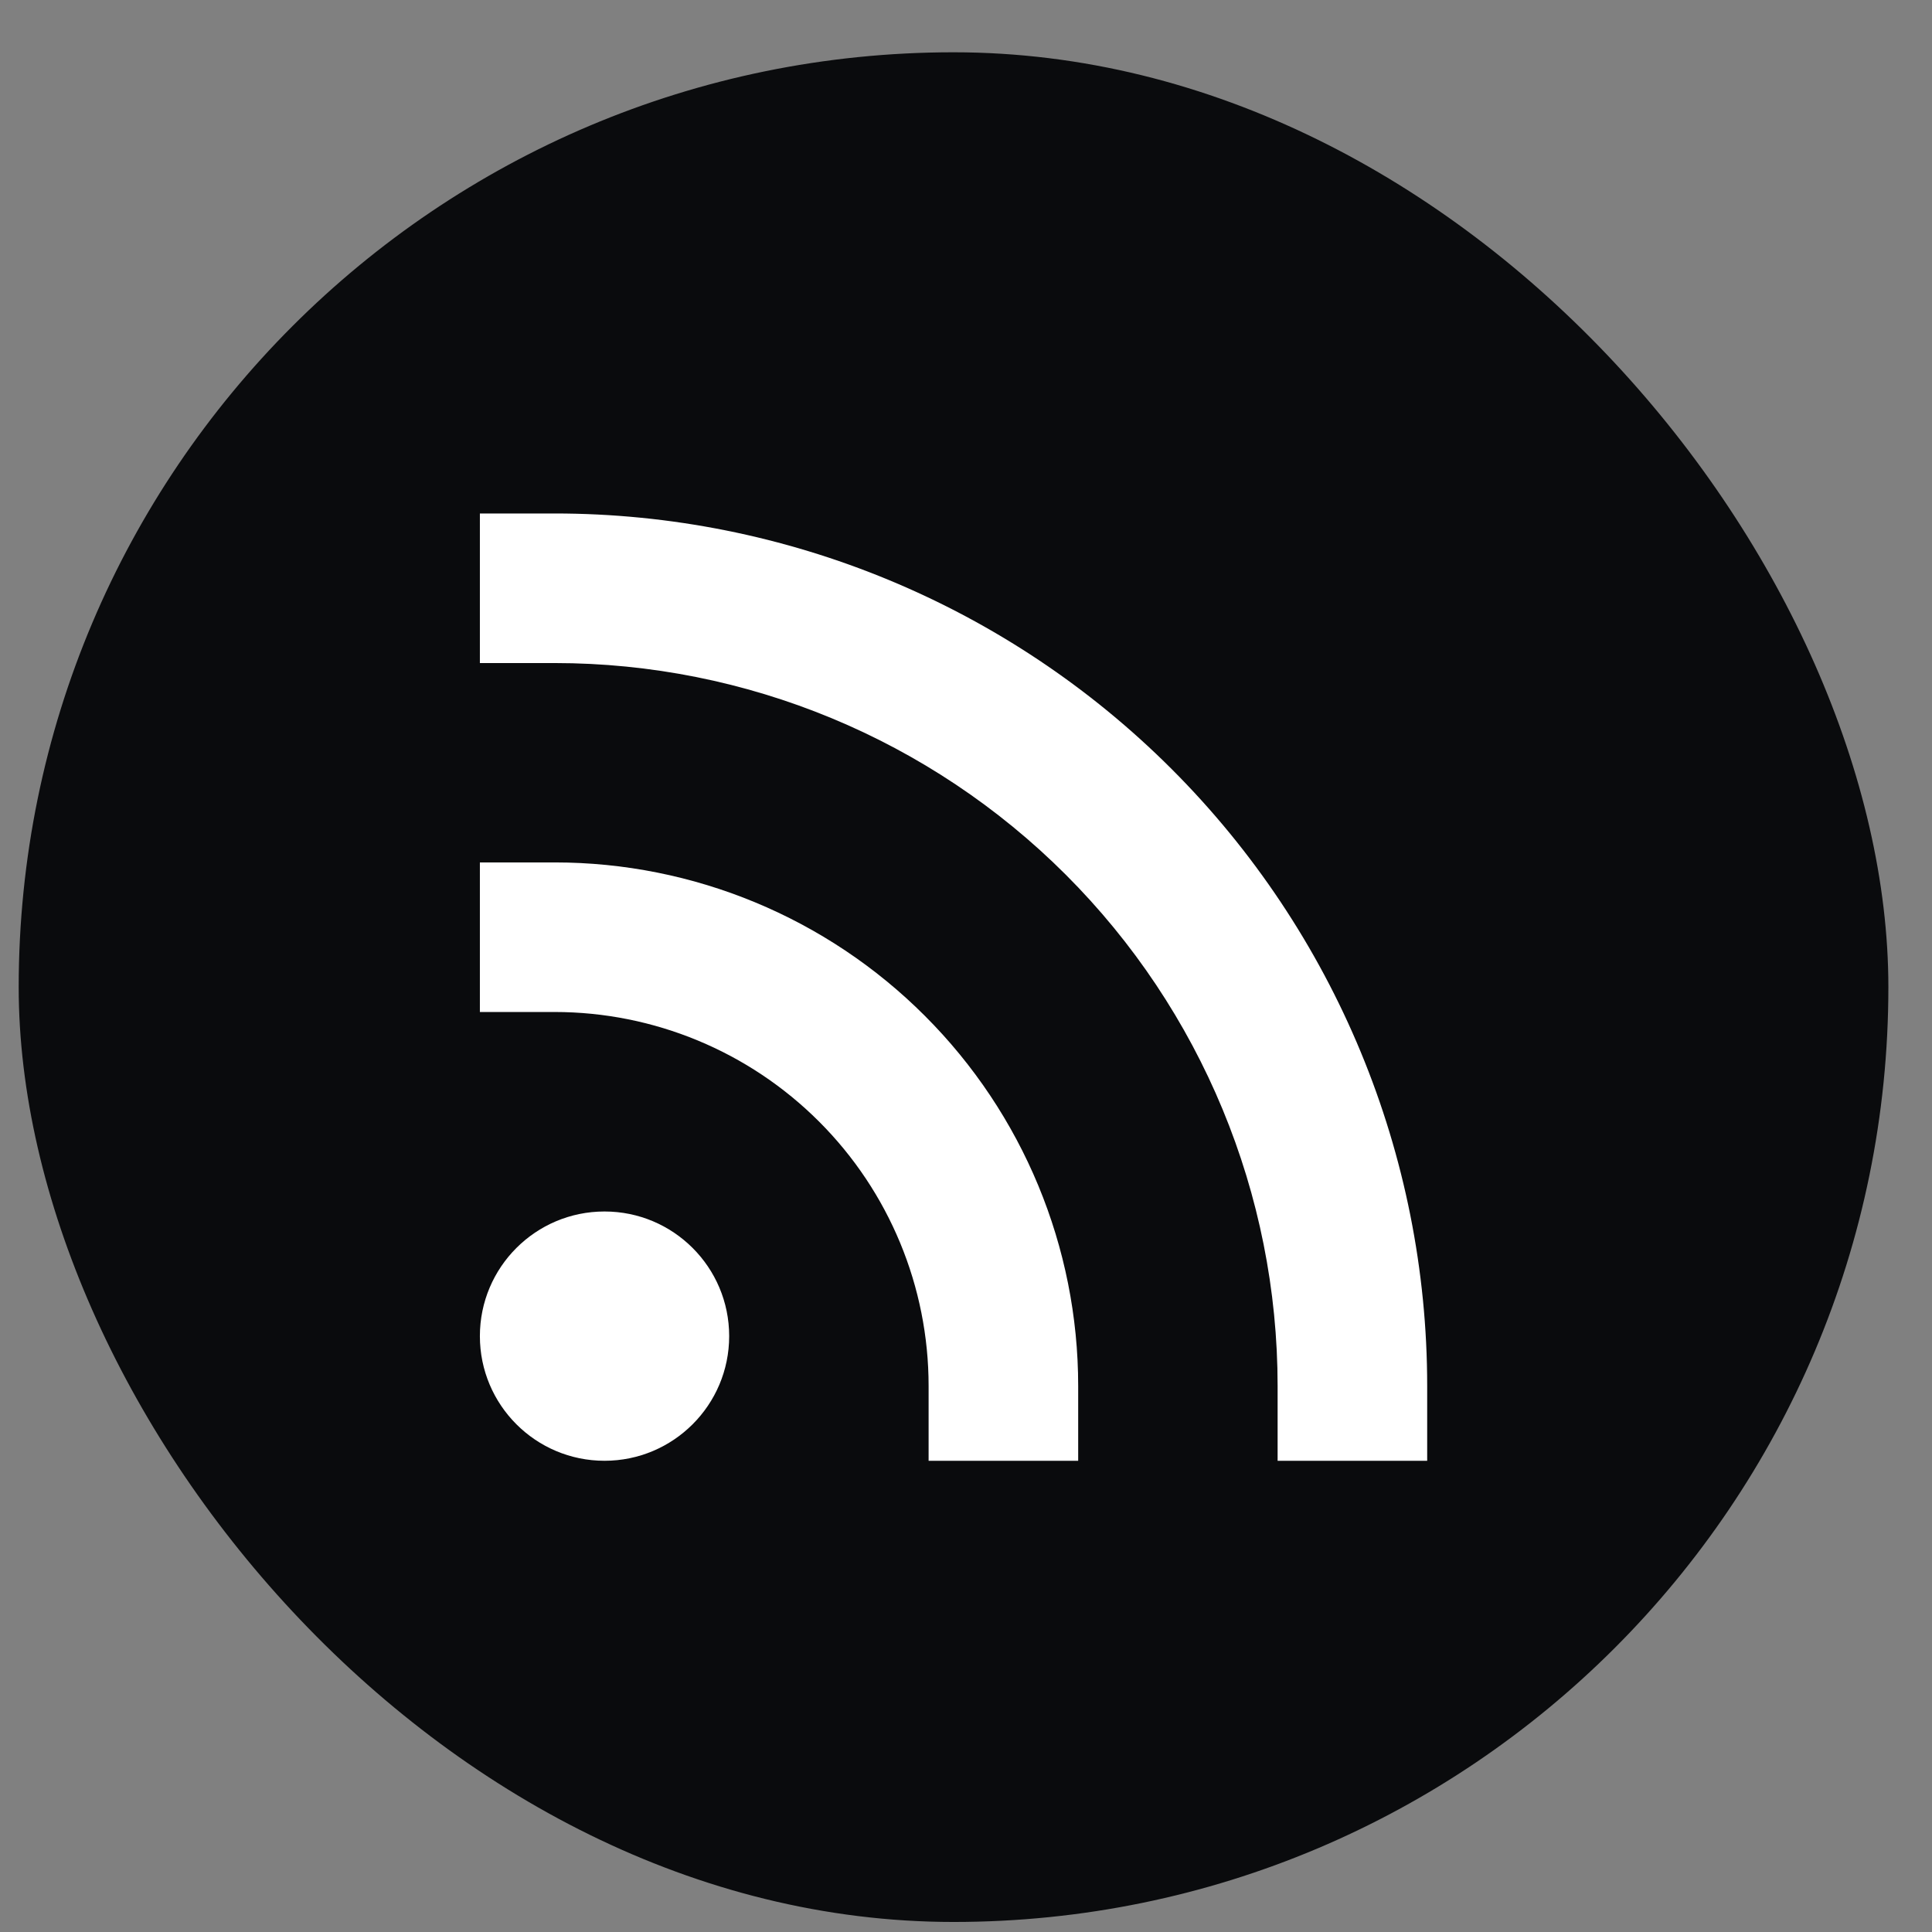 <svg width="31" height="31" viewBox="0 0 31 31" fill="none" xmlns="http://www.w3.org/2000/svg">
<rect x="0" y="0" width="31" height="31" fill="#808080" stroke="none"/>
<rect x="0.3" y="0.839" width="30" height="30" rx="15" fill="#0A0B0D"/>
<g clip-path="url(#clip0_8055_325)">
<path fill-rule="evenodd" clip-rule="evenodd" d="M7.7 8.239H8.9C12.613 8.239 16.174 9.714 18.799 12.339C21.425 14.964 22.9 18.526 22.9 22.238V23.439H20.5V22.238C20.5 19.162 19.278 16.212 17.102 14.036C14.927 11.861 11.976 10.639 8.9 10.639H7.7V8.239ZM7.7 13.838H8.9C11.127 13.838 13.264 14.723 14.839 16.299C16.415 17.874 17.3 20.011 17.3 22.238V23.439H14.9V22.238C14.9 20.647 14.268 19.121 13.142 17.996C12.017 16.871 10.491 16.238 8.9 16.238H7.7V13.838Z" fill="white"/>
<path d="M9.7 23.439C10.804 23.439 11.7 22.543 11.7 21.439C11.7 20.334 10.804 19.439 9.7 19.439C8.595 19.439 7.7 20.334 7.7 21.439C7.7 22.543 8.595 23.439 9.7 23.439Z" fill="white"/>
</g>
<defs>
<clipPath id="clip0_8055_325">
<rect width="16" height="16" fill="white" transform="translate(7.3 7.839)"/>
</clipPath>
</defs>
</svg>
